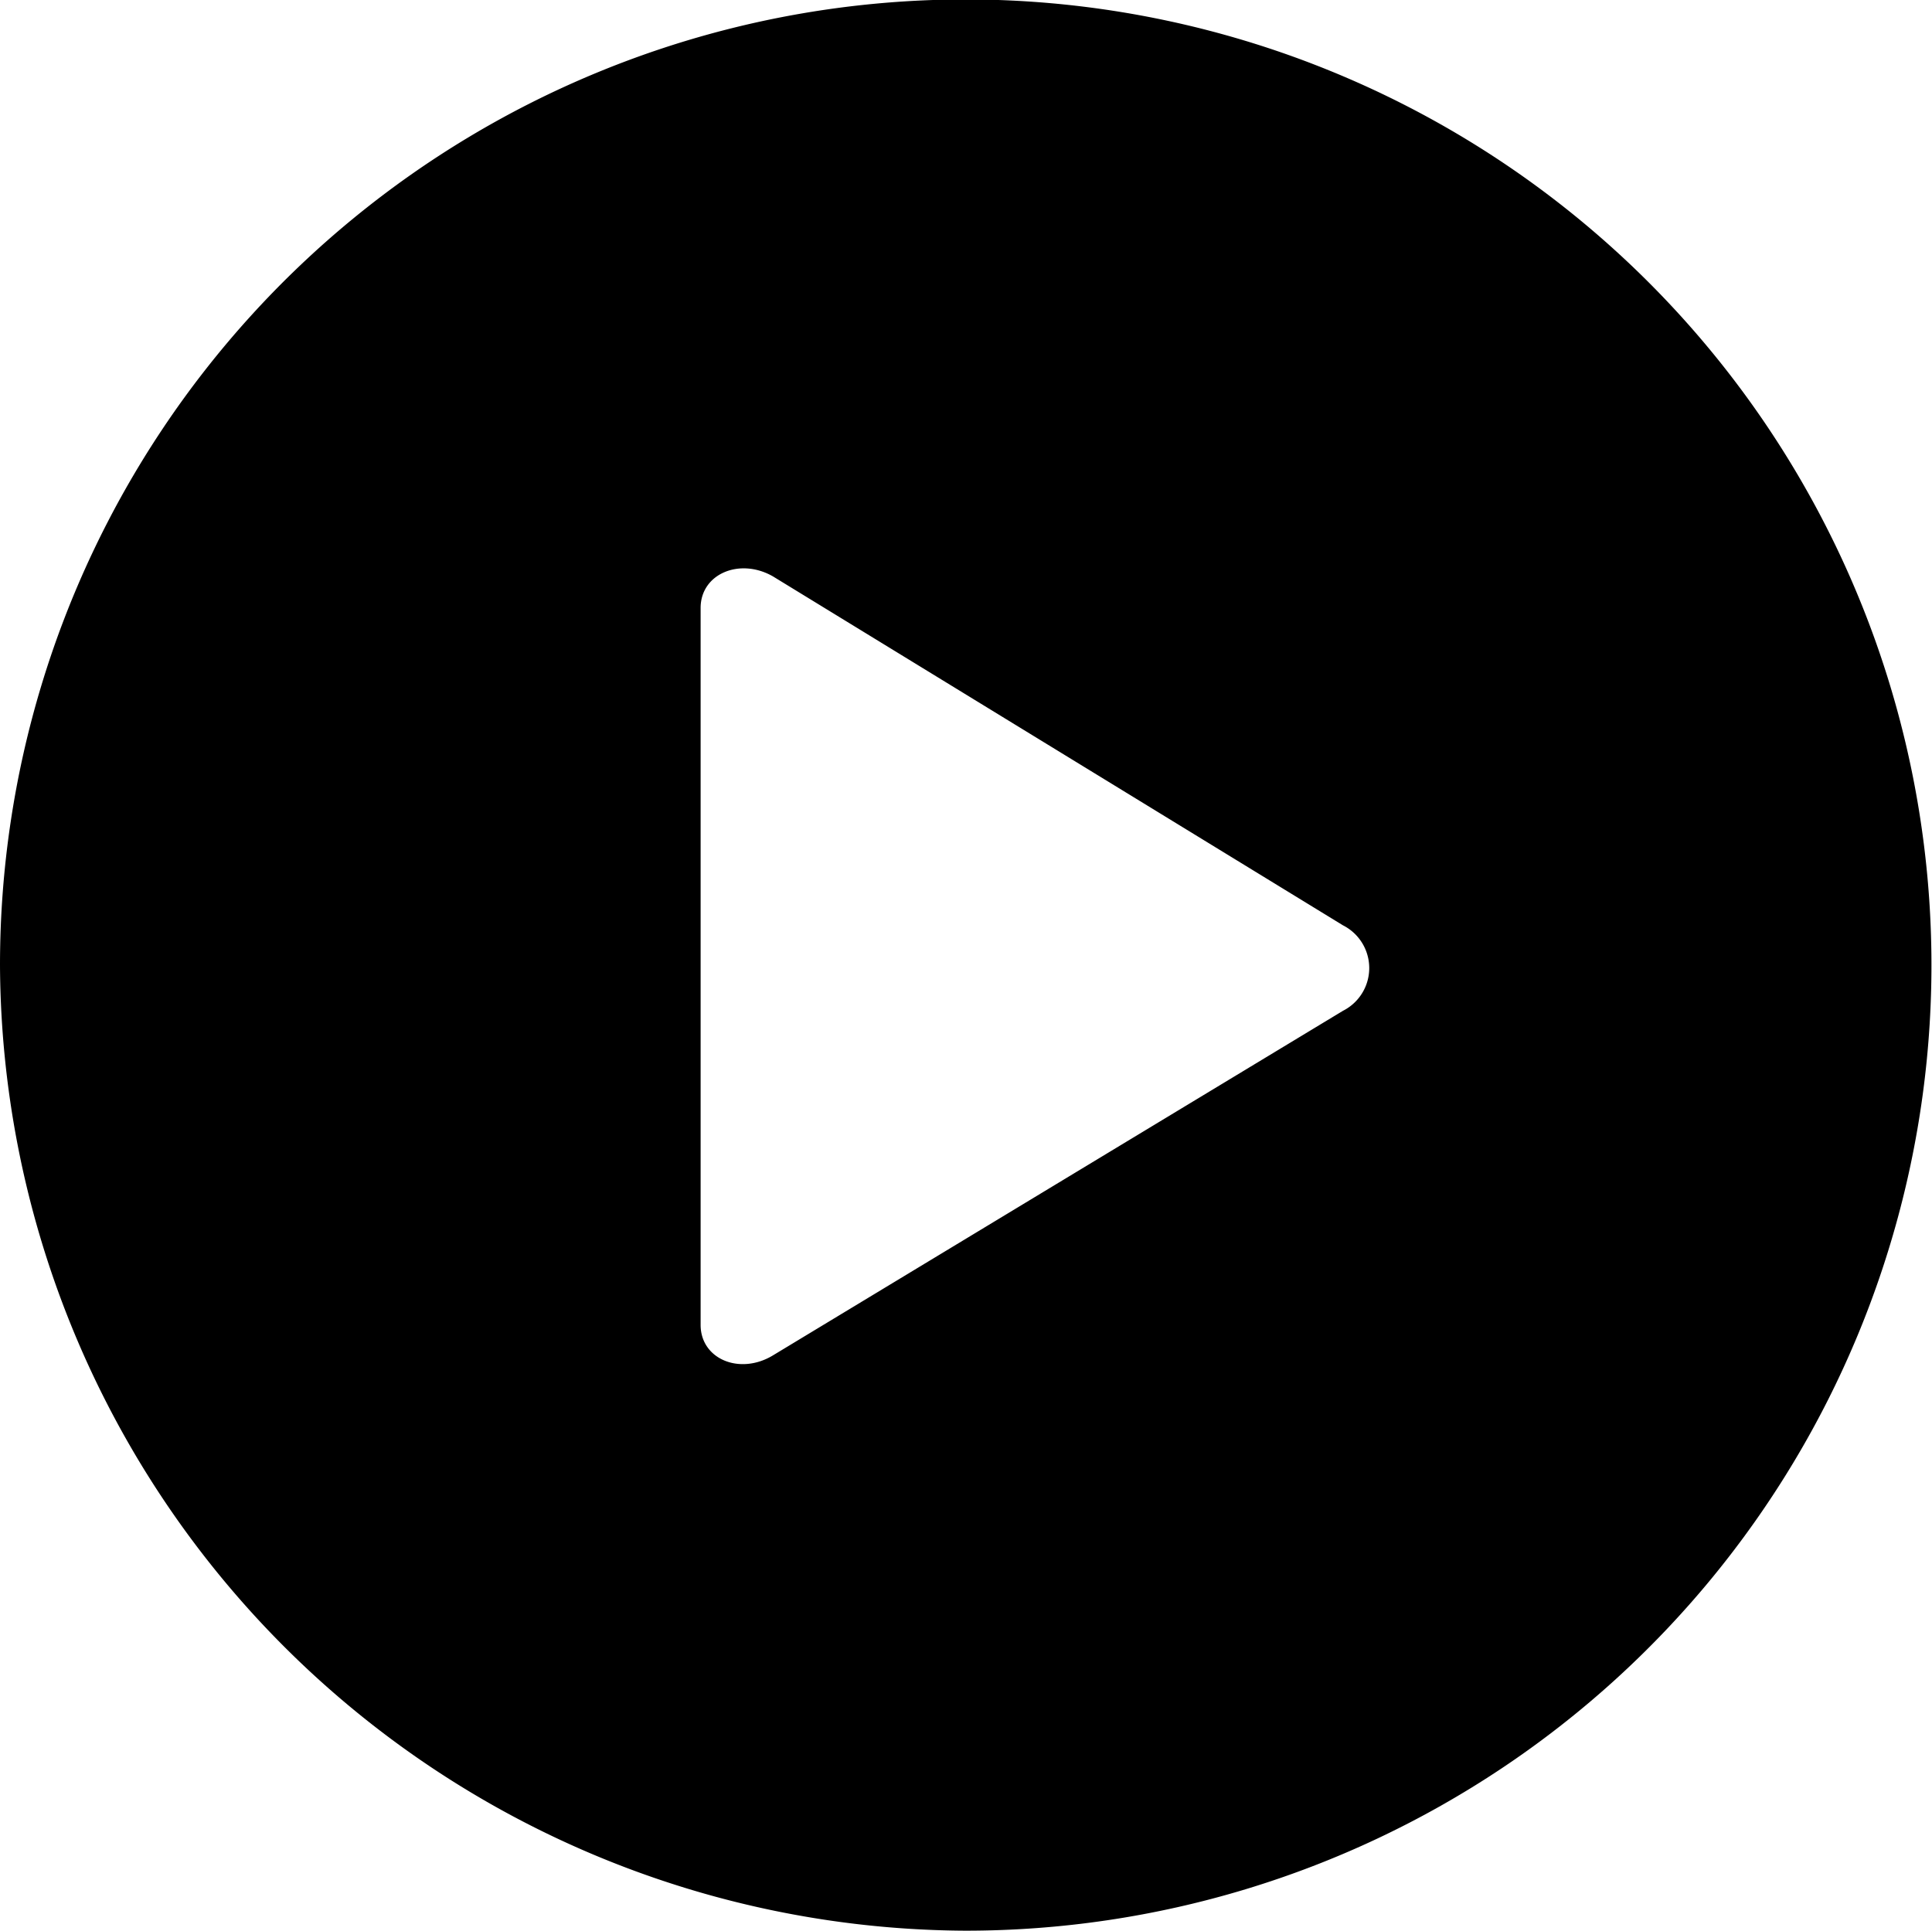 <svg xmlns="http://www.w3.org/2000/svg" viewBox="0 0 35.49 35.47"><g id="Layer_2" data-name="Layer 2"><g id="Layer_1-2" data-name="Layer 1"><g id="Ultralight-S"><path d="M17.73,35.47A17.74,17.74,0,1,0,0,17.73,17.82,17.82,0,0,0,17.73,35.47Zm6.94-16.9L14.2,24.9c-.61.37-1.33.07-1.33-.56V11.17c0-.63.72-.93,1.33-.58L24.67,17A.88.88,0,0,1,24.67,18.57Z"/></g></g></g></svg>